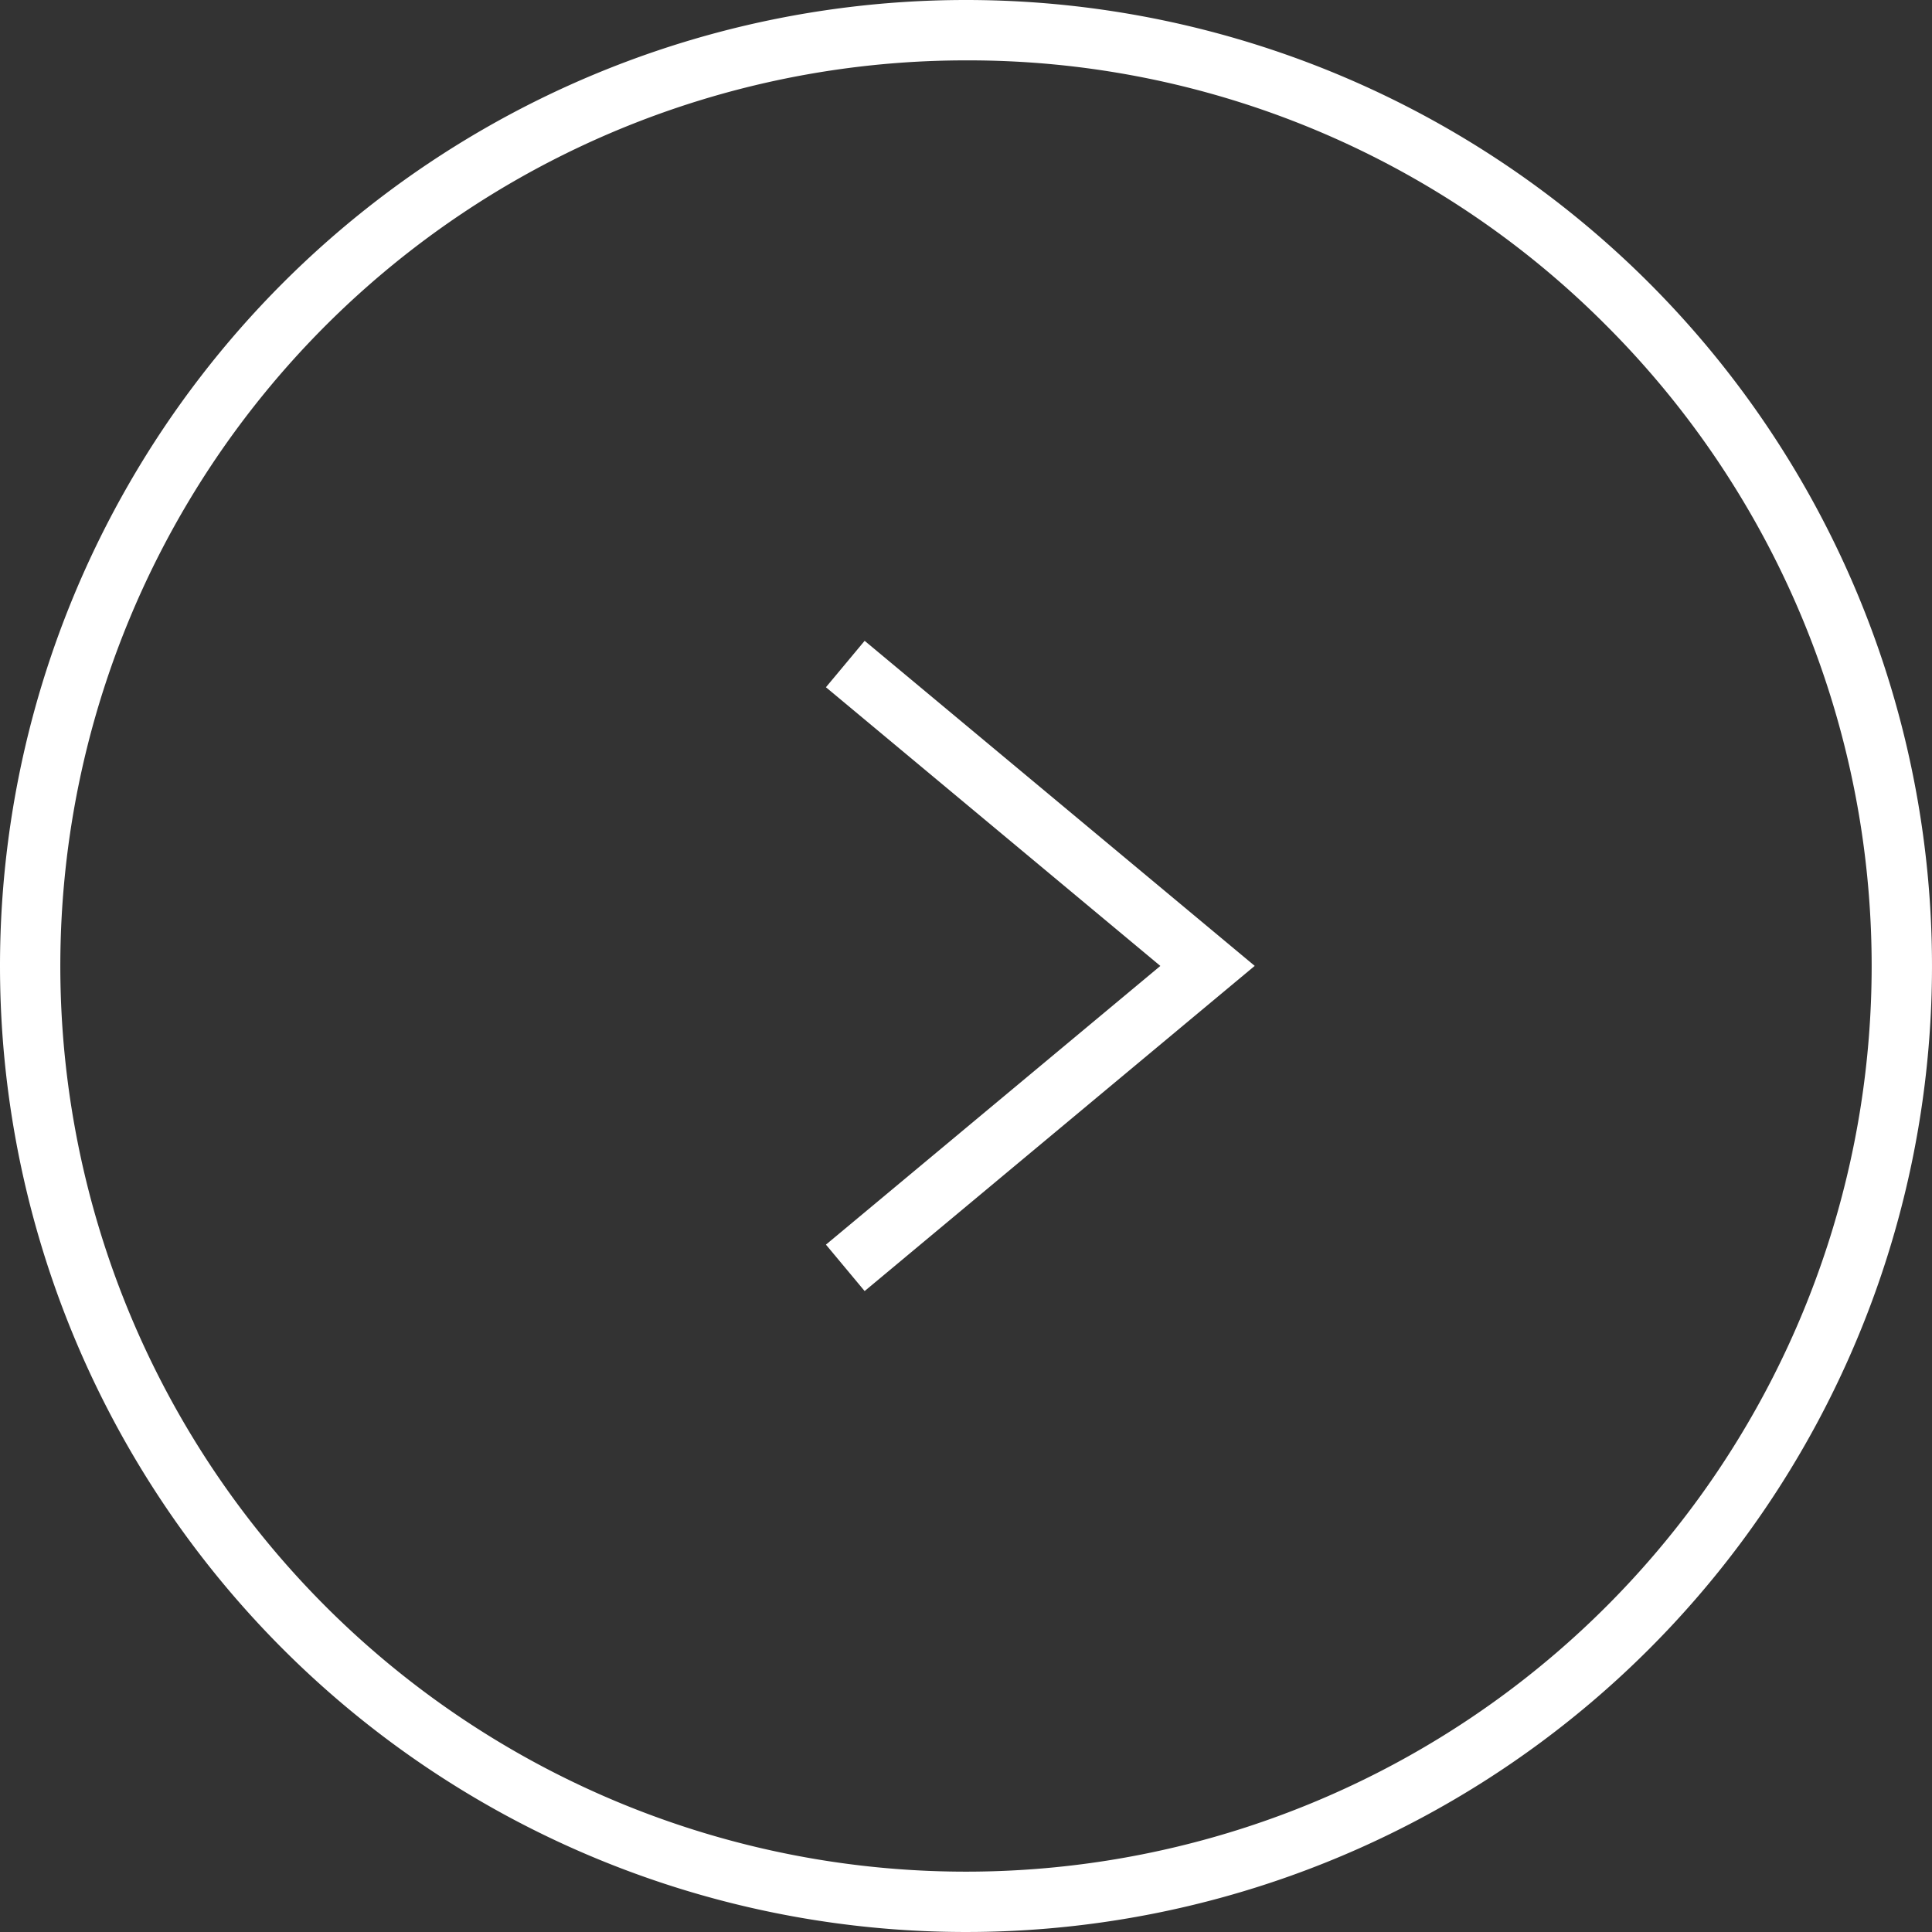 <svg xmlns="http://www.w3.org/2000/svg" width="32" height="32" viewBox="0 0 32 32"><rect x="0" y="0" width="32" height="32" fill="#333333" stroke="none"/><g transform="translate(-1458 -6838)"><path d="M16,1A15,15,0,0,0,5.393,26.607,15,15,0,1,0,26.607,5.393,14.9,14.9,0,0,0,16,1m0-1A16,16,0,1,1,0,16,16,16,0,0,1,16,0Z" transform="translate(1458 6838)" fill="#fff"/><path d="M4900.32,6858.932l-.641-.769,5.539-4.616-5.539-4.616.641-.769,6.461,5.384Z" transform="translate(-3427.999 0.452)" fill="#fff"/></g></svg>